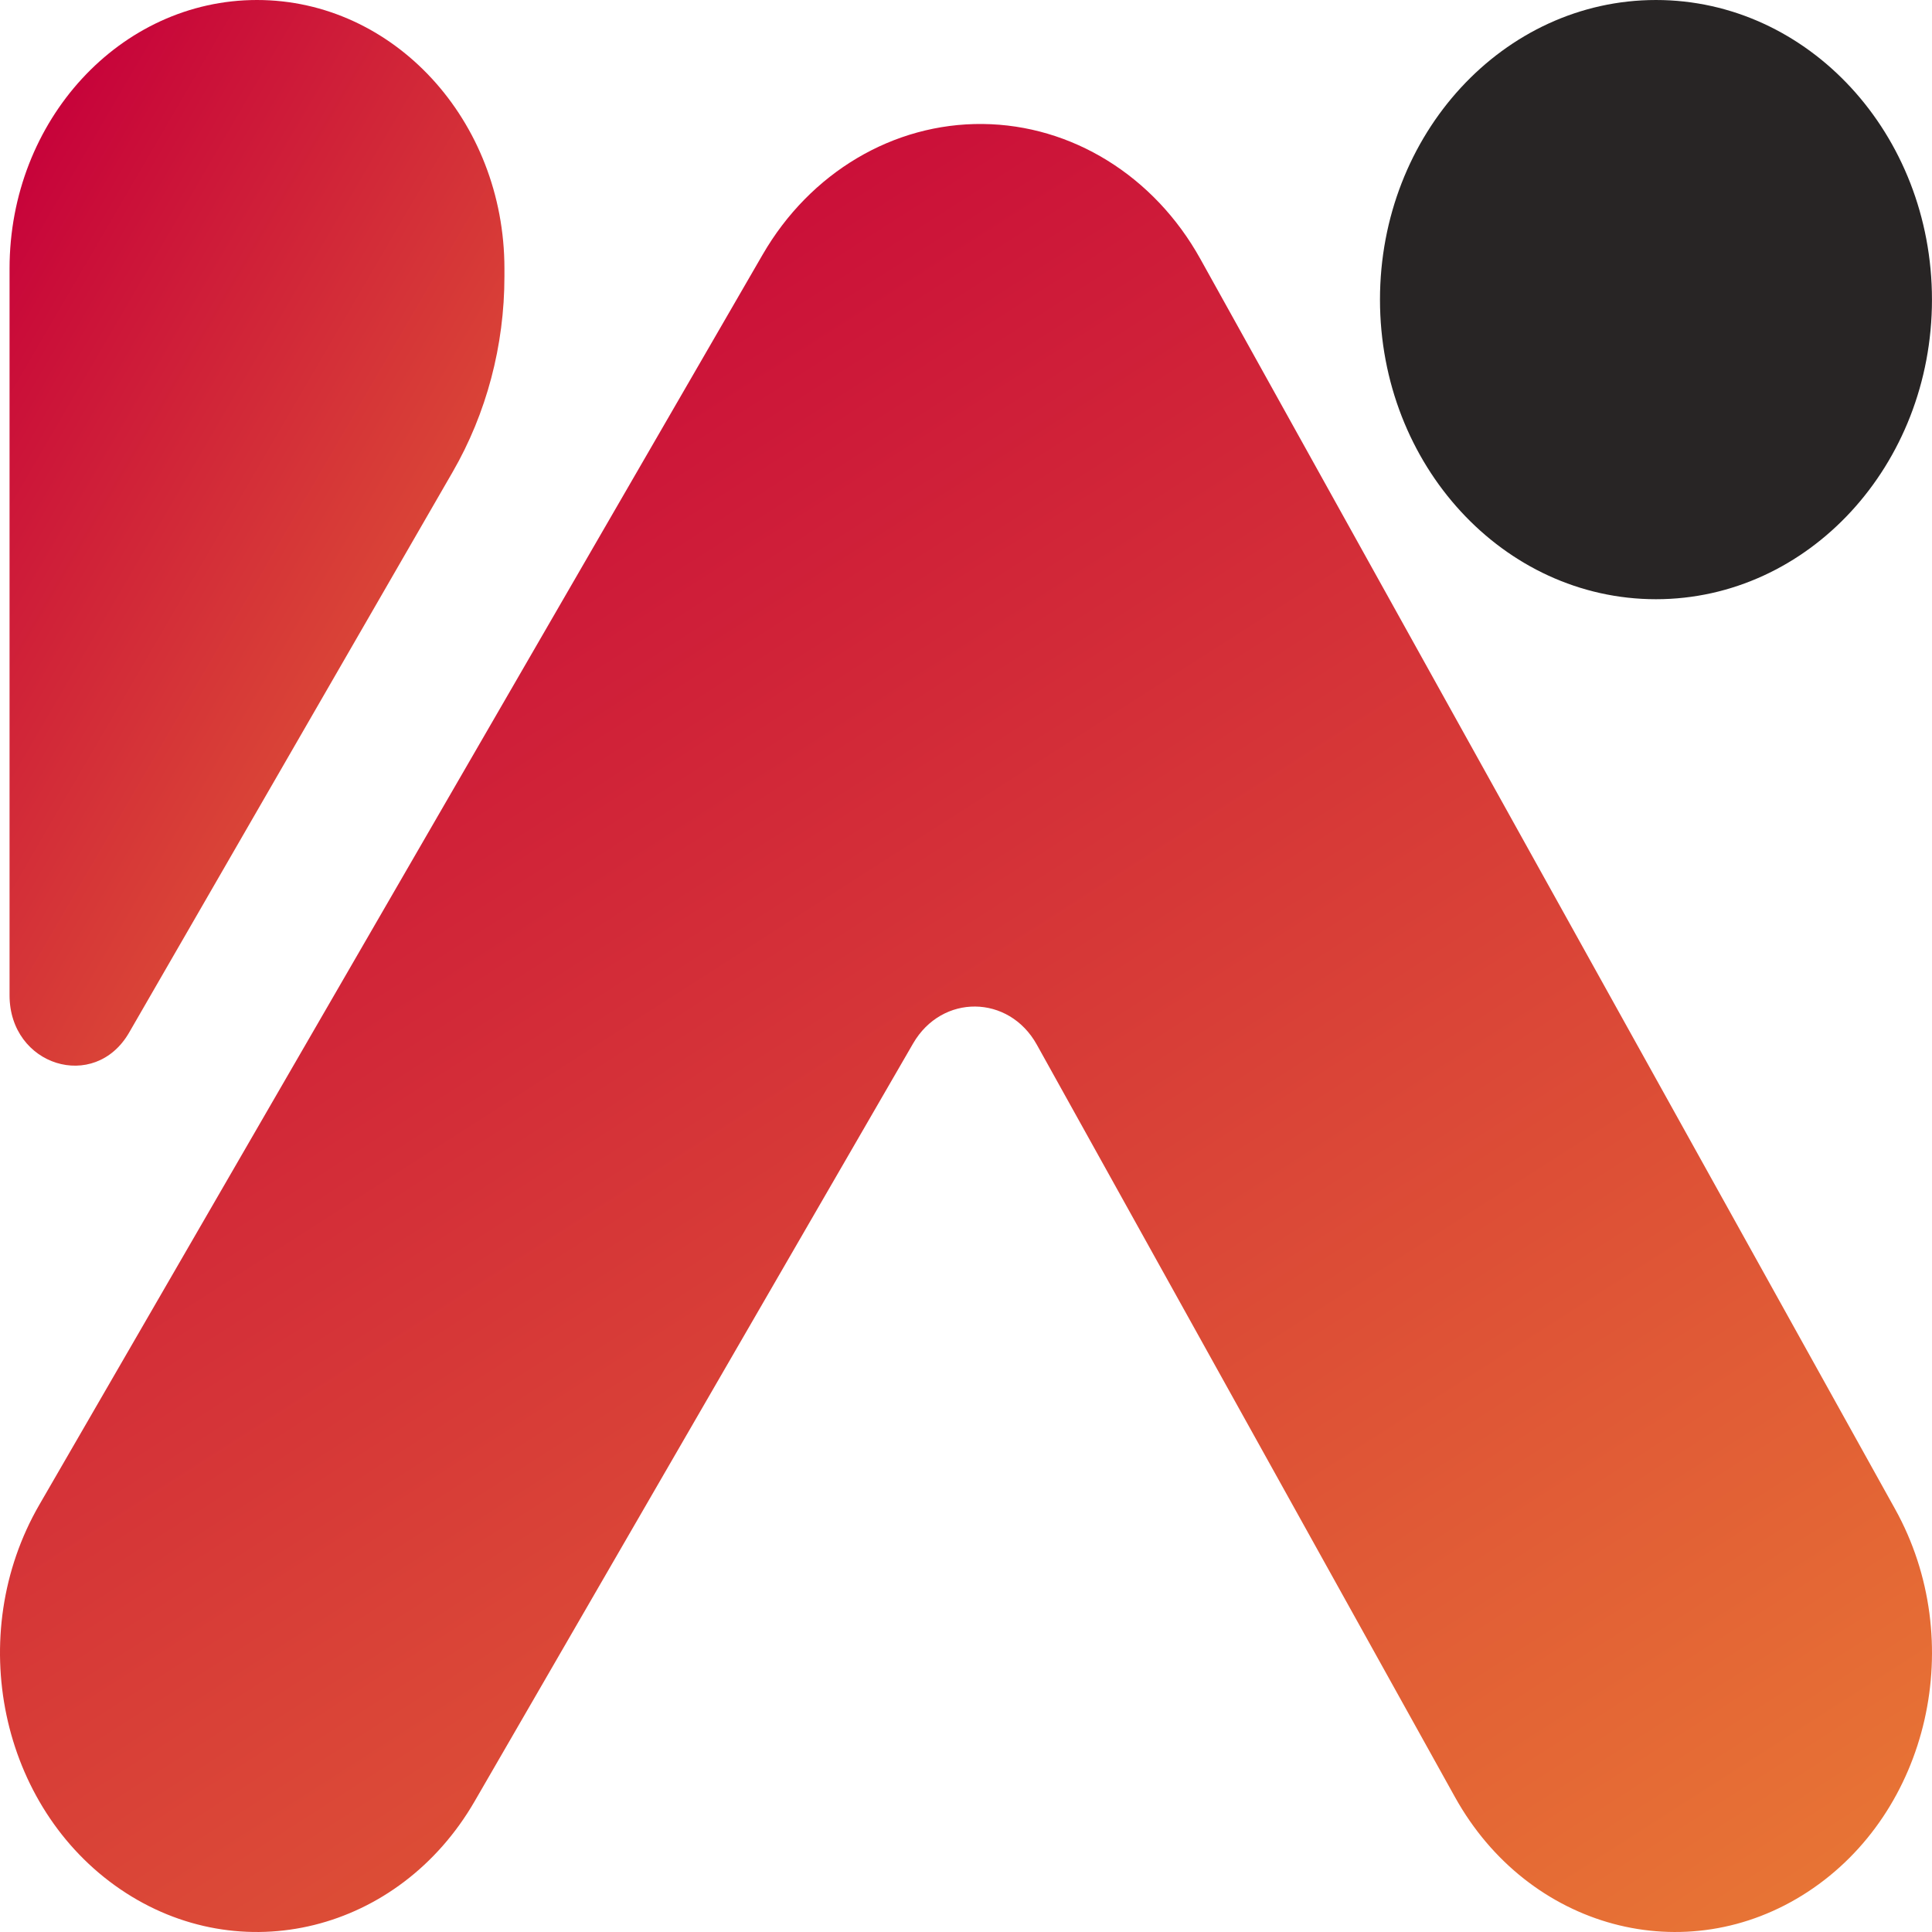 <svg width="3000" height="3000" viewBox="0 0 3000 3000" fill="none" xmlns="http://www.w3.org/2000/svg">
<path fill-rule="evenodd" clip-rule="evenodd" d="M2807.06 2937.66C2995.74 2814.1 3056.41 2547.86 2942.58 2343.04L1863.8 401.903C1792.24 273.136 1664.28 193.879 1525.75 192.527C1387.23 191.175 1257.96 267.921 1184.28 395.272L61.17 2336.41C-56.033 2538.98 0.226 2806.34 186.832 2933.59C373.439 3060.82 619.723 2999.75 736.935 2797.17L1417.87 1620.27C1462.56 1543.03 1566.56 1544.04 1609.97 1622.15L2259.3 2790.54C2373.14 2995.38 2618.37 3061.24 2807.06 2937.66Z" fill="url(#paint0_linear_155_9)"/>
<path d="M14.836 417.103V1545.49C14.836 1655.03 146.91 1696.23 200.488 1603.4L702.905 732.841C755.424 641.835 783.276 536.614 783.276 429.223V417.103C783.276 186.743 611.254 0 399.051 0C186.857 0 14.836 186.743 14.836 417.103Z" fill="url(#paint1_linear_155_9)"/>
<path d="M2571.39 0.003C2808.07 0.003 2999.94 208.293 2999.94 465.233C2999.94 722.173 2808.07 930.463 2571.39 930.463C2334.7 930.463 2142.83 722.173 2142.83 465.233C2142.83 208.293 2334.7 0.003 2571.39 0.003Z" fill="#282525"/>
<defs>
<linearGradient id="paint0_linear_155_9" x1="1188.69" y1="-240.185" x2="4383.75" y2="4743.65" gradientUnits="userSpaceOnUse">
<stop stop-color="#C6003A"/>
<stop offset="1" stop-color="#FEC131"/>
</linearGradient>
<linearGradient id="paint1_linear_155_9" x1="319.314" y1="-296.698" x2="2416.85" y2="925.53" gradientUnits="userSpaceOnUse">
<stop stop-color="#C6003A"/>
<stop offset="1" stop-color="#FEC131"/>
</linearGradient>
</defs>
</svg>
